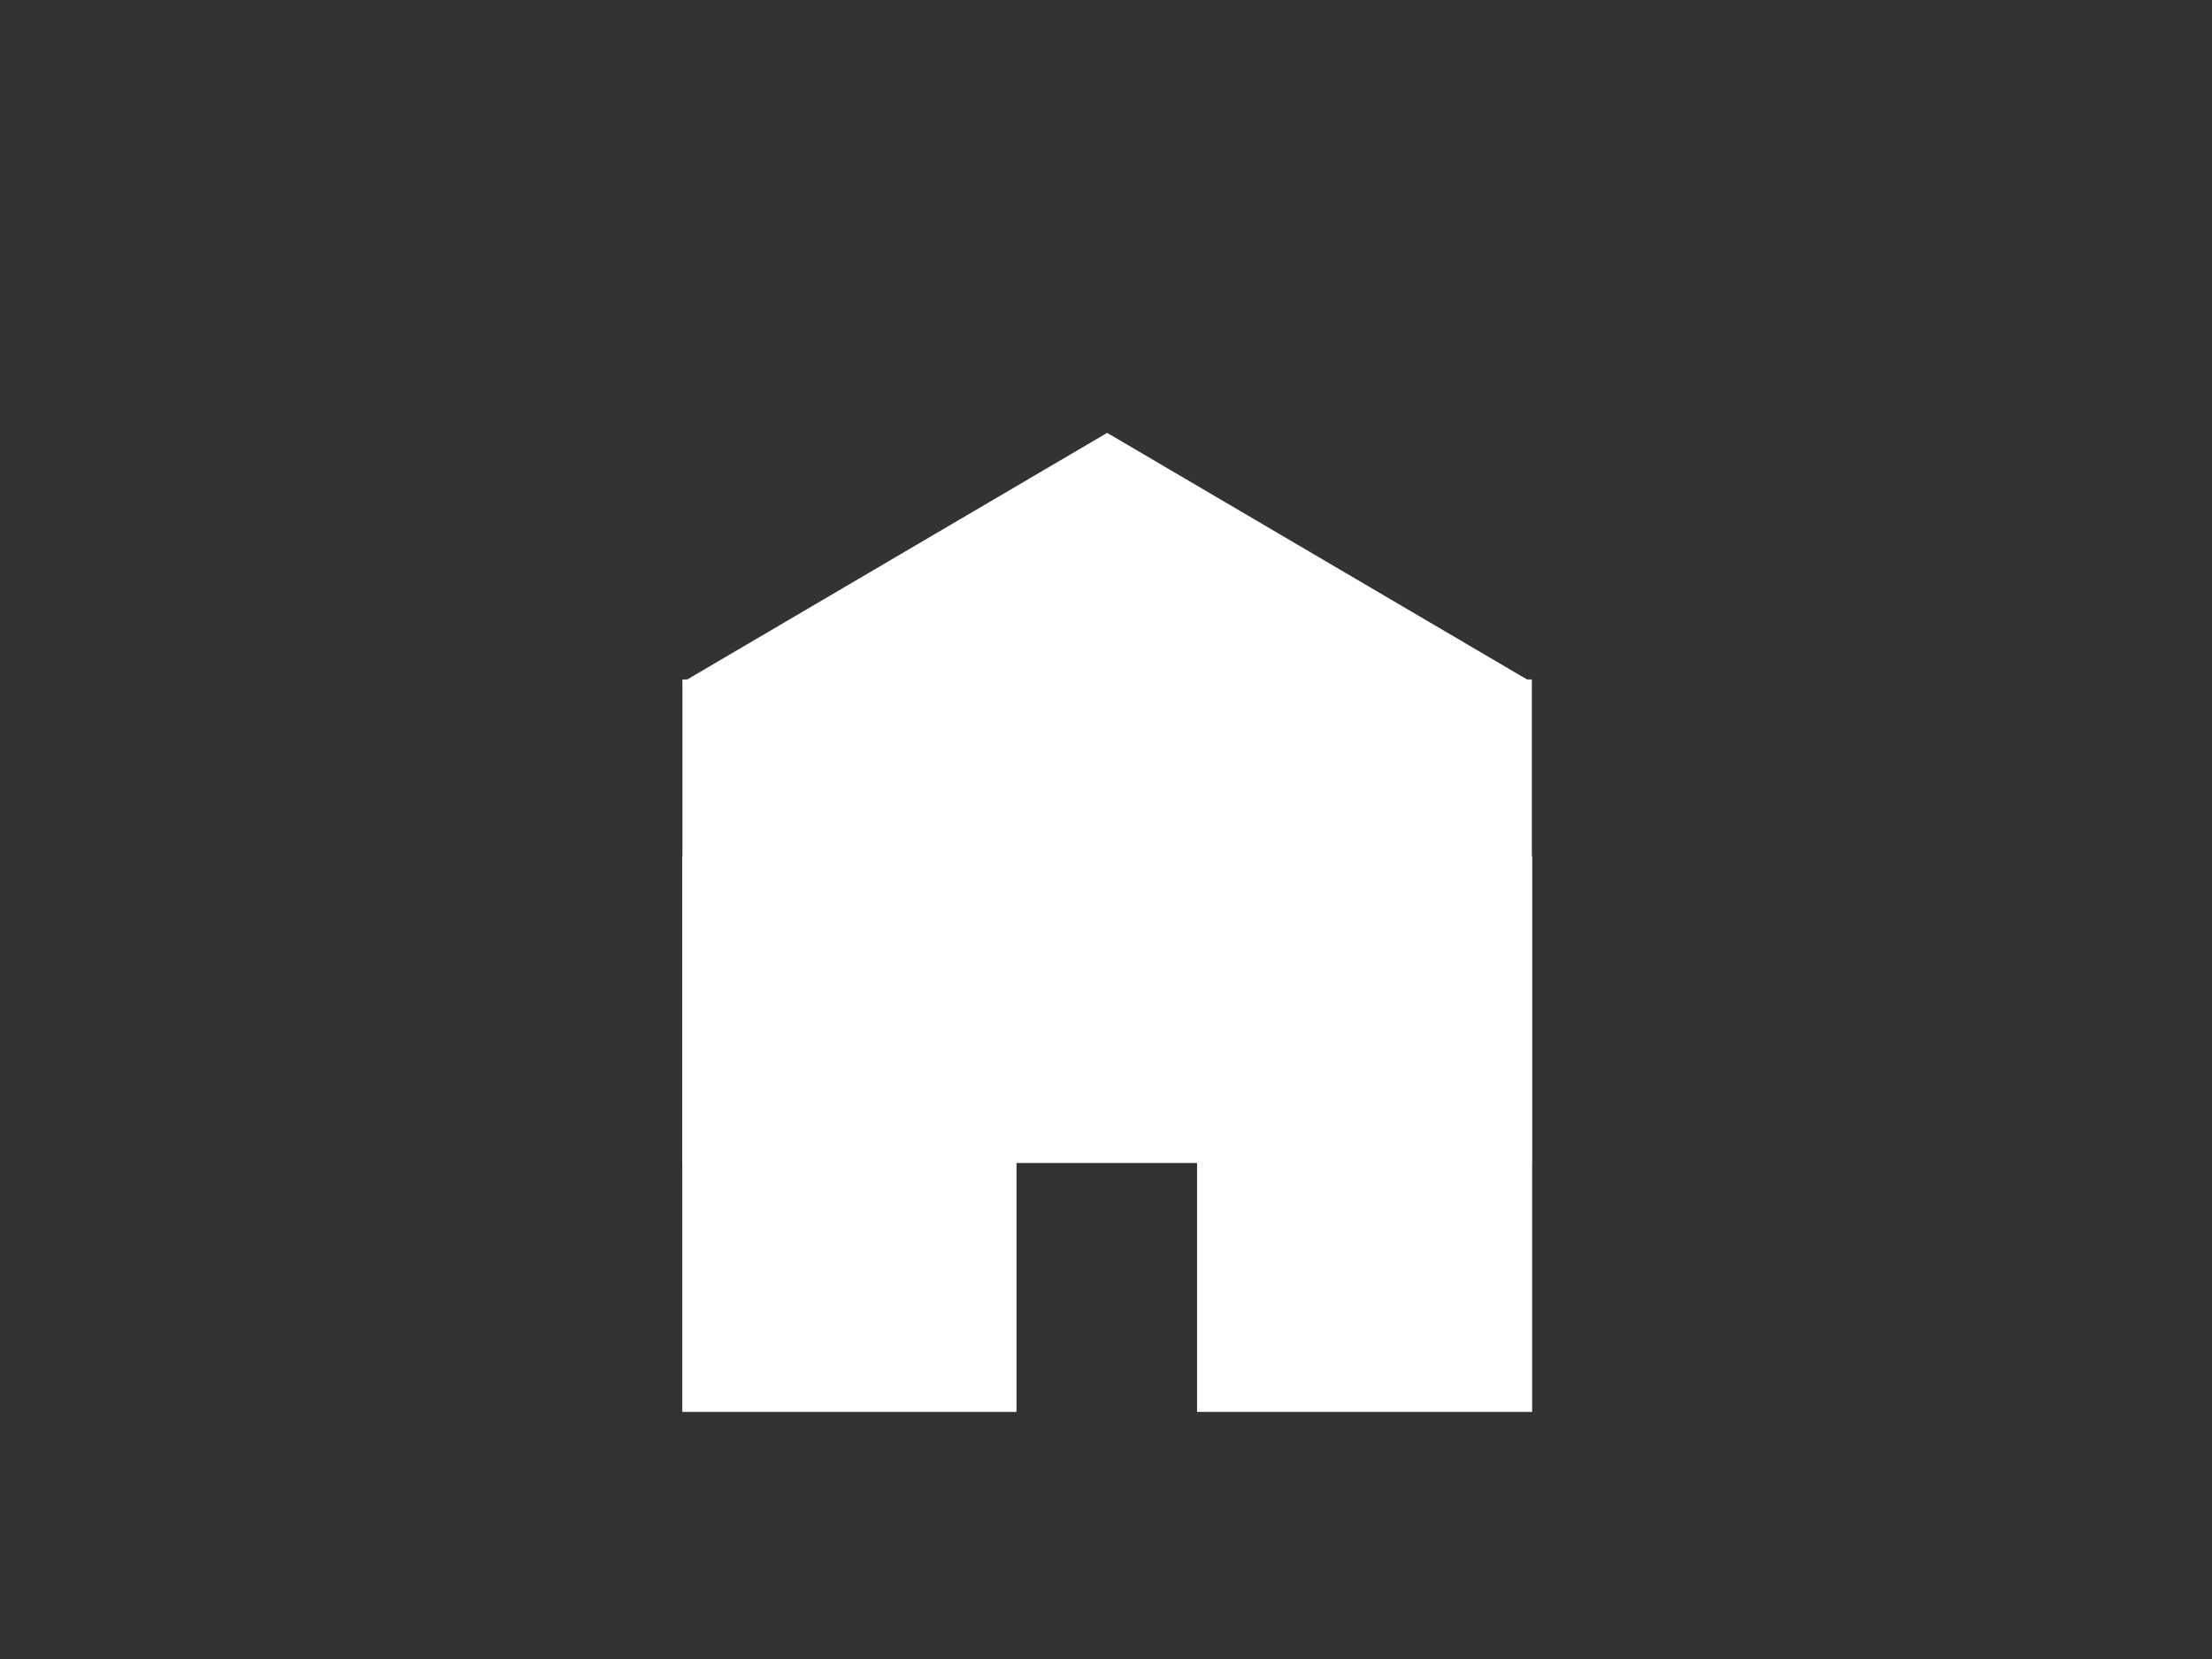 <svg id="em6nlpm56ssj1" xmlns="http://www.w3.org/2000/svg" xmlns:xlink="http://www.w3.org/1999/xlink" viewBox="0 0 800 600" shape-rendering="geometricPrecision" text-rendering="geometricPrecision"><rect x="0" y="0" width="800" height="600" fill="#333333" stroke="none"/><g id="em6nlpm56ssj2"><rect id="em6nlpm56ssj3" width="802" height="602" rx="0" ry="0" transform="matrix(1 0 0 1 -0 -0)" fill="rgba(0,0,0,0)" stroke="none" stroke-width="1"/></g><g id="em6nlpm56ssj4"><rect id="em6nlpm56ssj5" width="107.792" height="200" rx="0" ry="0" transform="matrix(1.111 0 0 1 247.318 310.13)" fill="rgb(255,255,255)" stroke="rgb(255,255,255)" stroke-width="1"/><rect id="em6nlpm56ssj6" width="105.489" height="200" rx="0" ry="0" transform="matrix(1.138 0 0 1 433.502 310.13)" fill="rgb(255,255,255)" stroke="rgb(255,255,255)" stroke-width="1"/><rect id="em6nlpm56ssj7" width="306.195" height="117" rx="0" ry="0" transform="matrix(1 0 0 1.482 247.318 246.476)" fill="rgb(255,255,255)" stroke="rgb(255,255,255)" stroke-width="1"/><path id="em6nlpm56ssj8" d="M247.625,305.772L400,172.005L552.375,305.772L247.625,305.772Z" transform="matrix(1 0 0 0.669 0.416 41.927)" fill="rgb(255,255,255)" stroke="rgb(255,255,255)" stroke-width="1"/></g></svg>